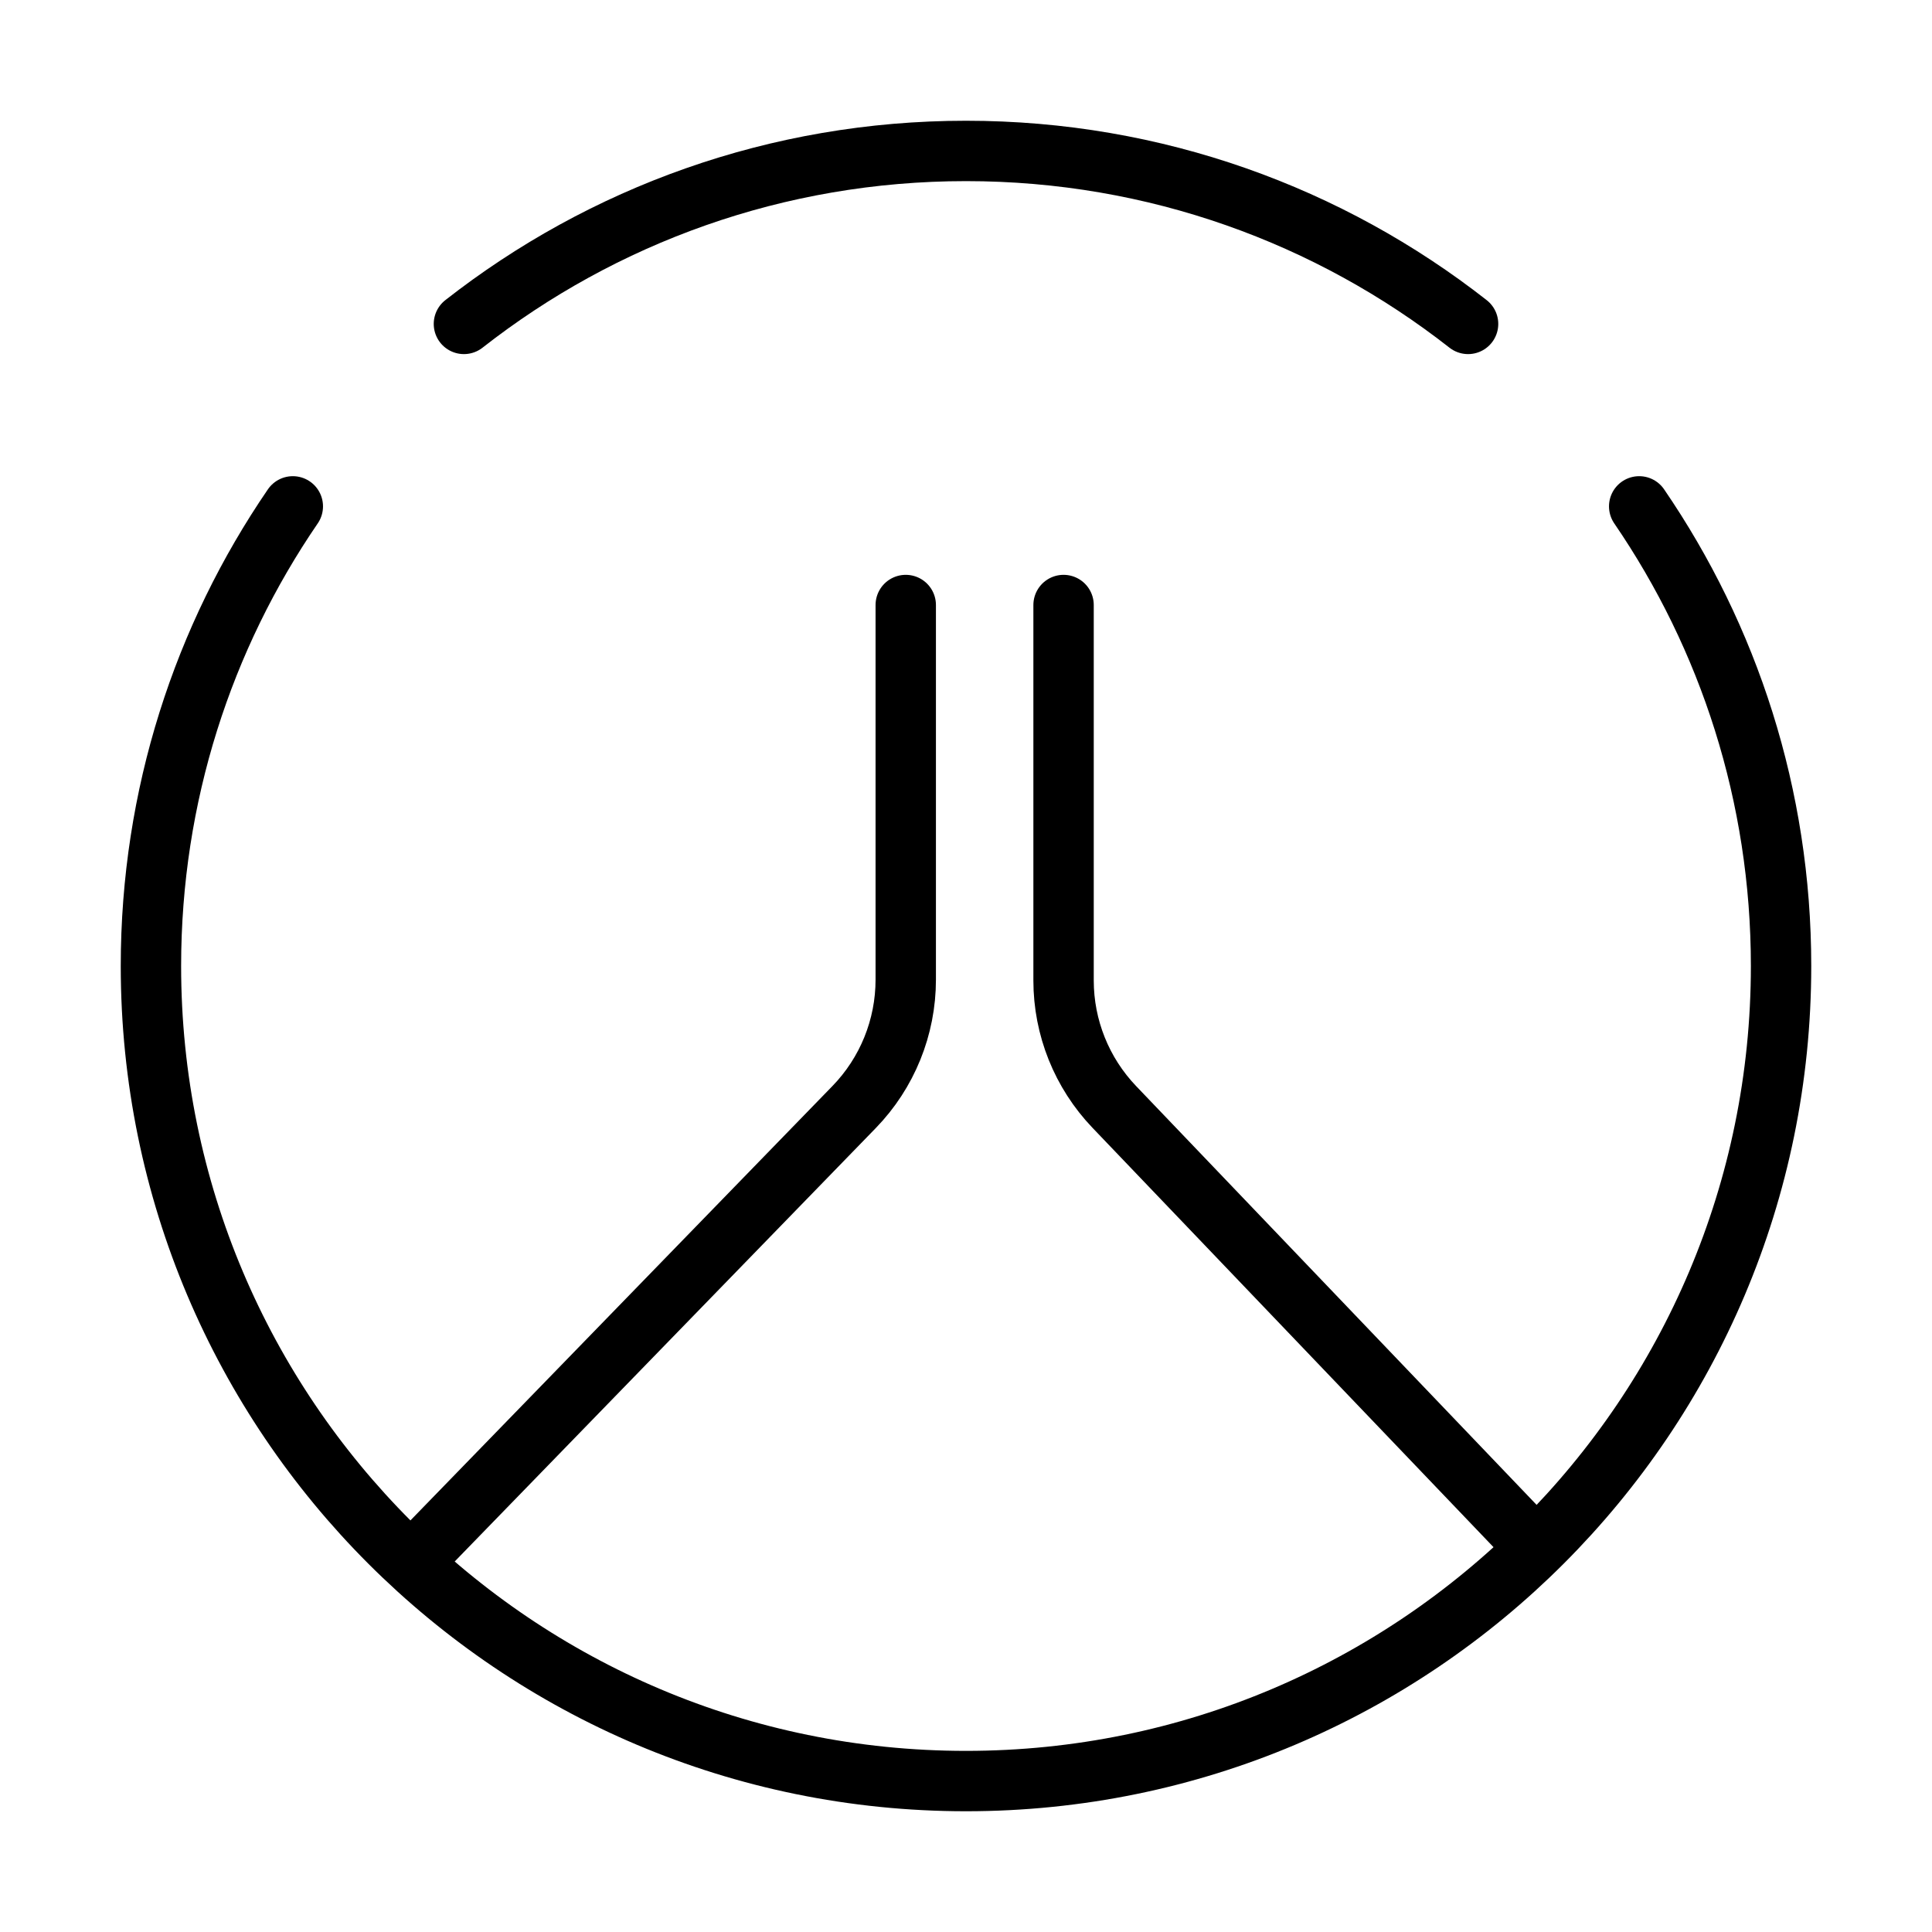 <svg width="32" height="32" viewBox="0 0 32 32" fill="none" xmlns="http://www.w3.org/2000/svg">
<path d="M7.684 5.365C9.976 3.57 12.863 2.5 16 2.5C19.137 2.5 22.024 3.57 24.316 5.365M4.85 8.387C3.367 10.554 2.5 13.176 2.5 16C2.5 23.456 8.544 29.5 16 29.5C23.456 29.5 29.5 23.456 29.5 16C29.5 13.176 28.633 10.554 27.15 8.387M7.123 25.566L14.146 18.337C14.695 17.772 15.002 17.015 15.002 16.226V10.021M25.372 25.566L18.456 18.334C17.917 17.77 17.616 17.02 17.616 16.24V10.021" stroke="black" stroke-miterlimit="10" stroke-linecap="round"/>
</svg>
